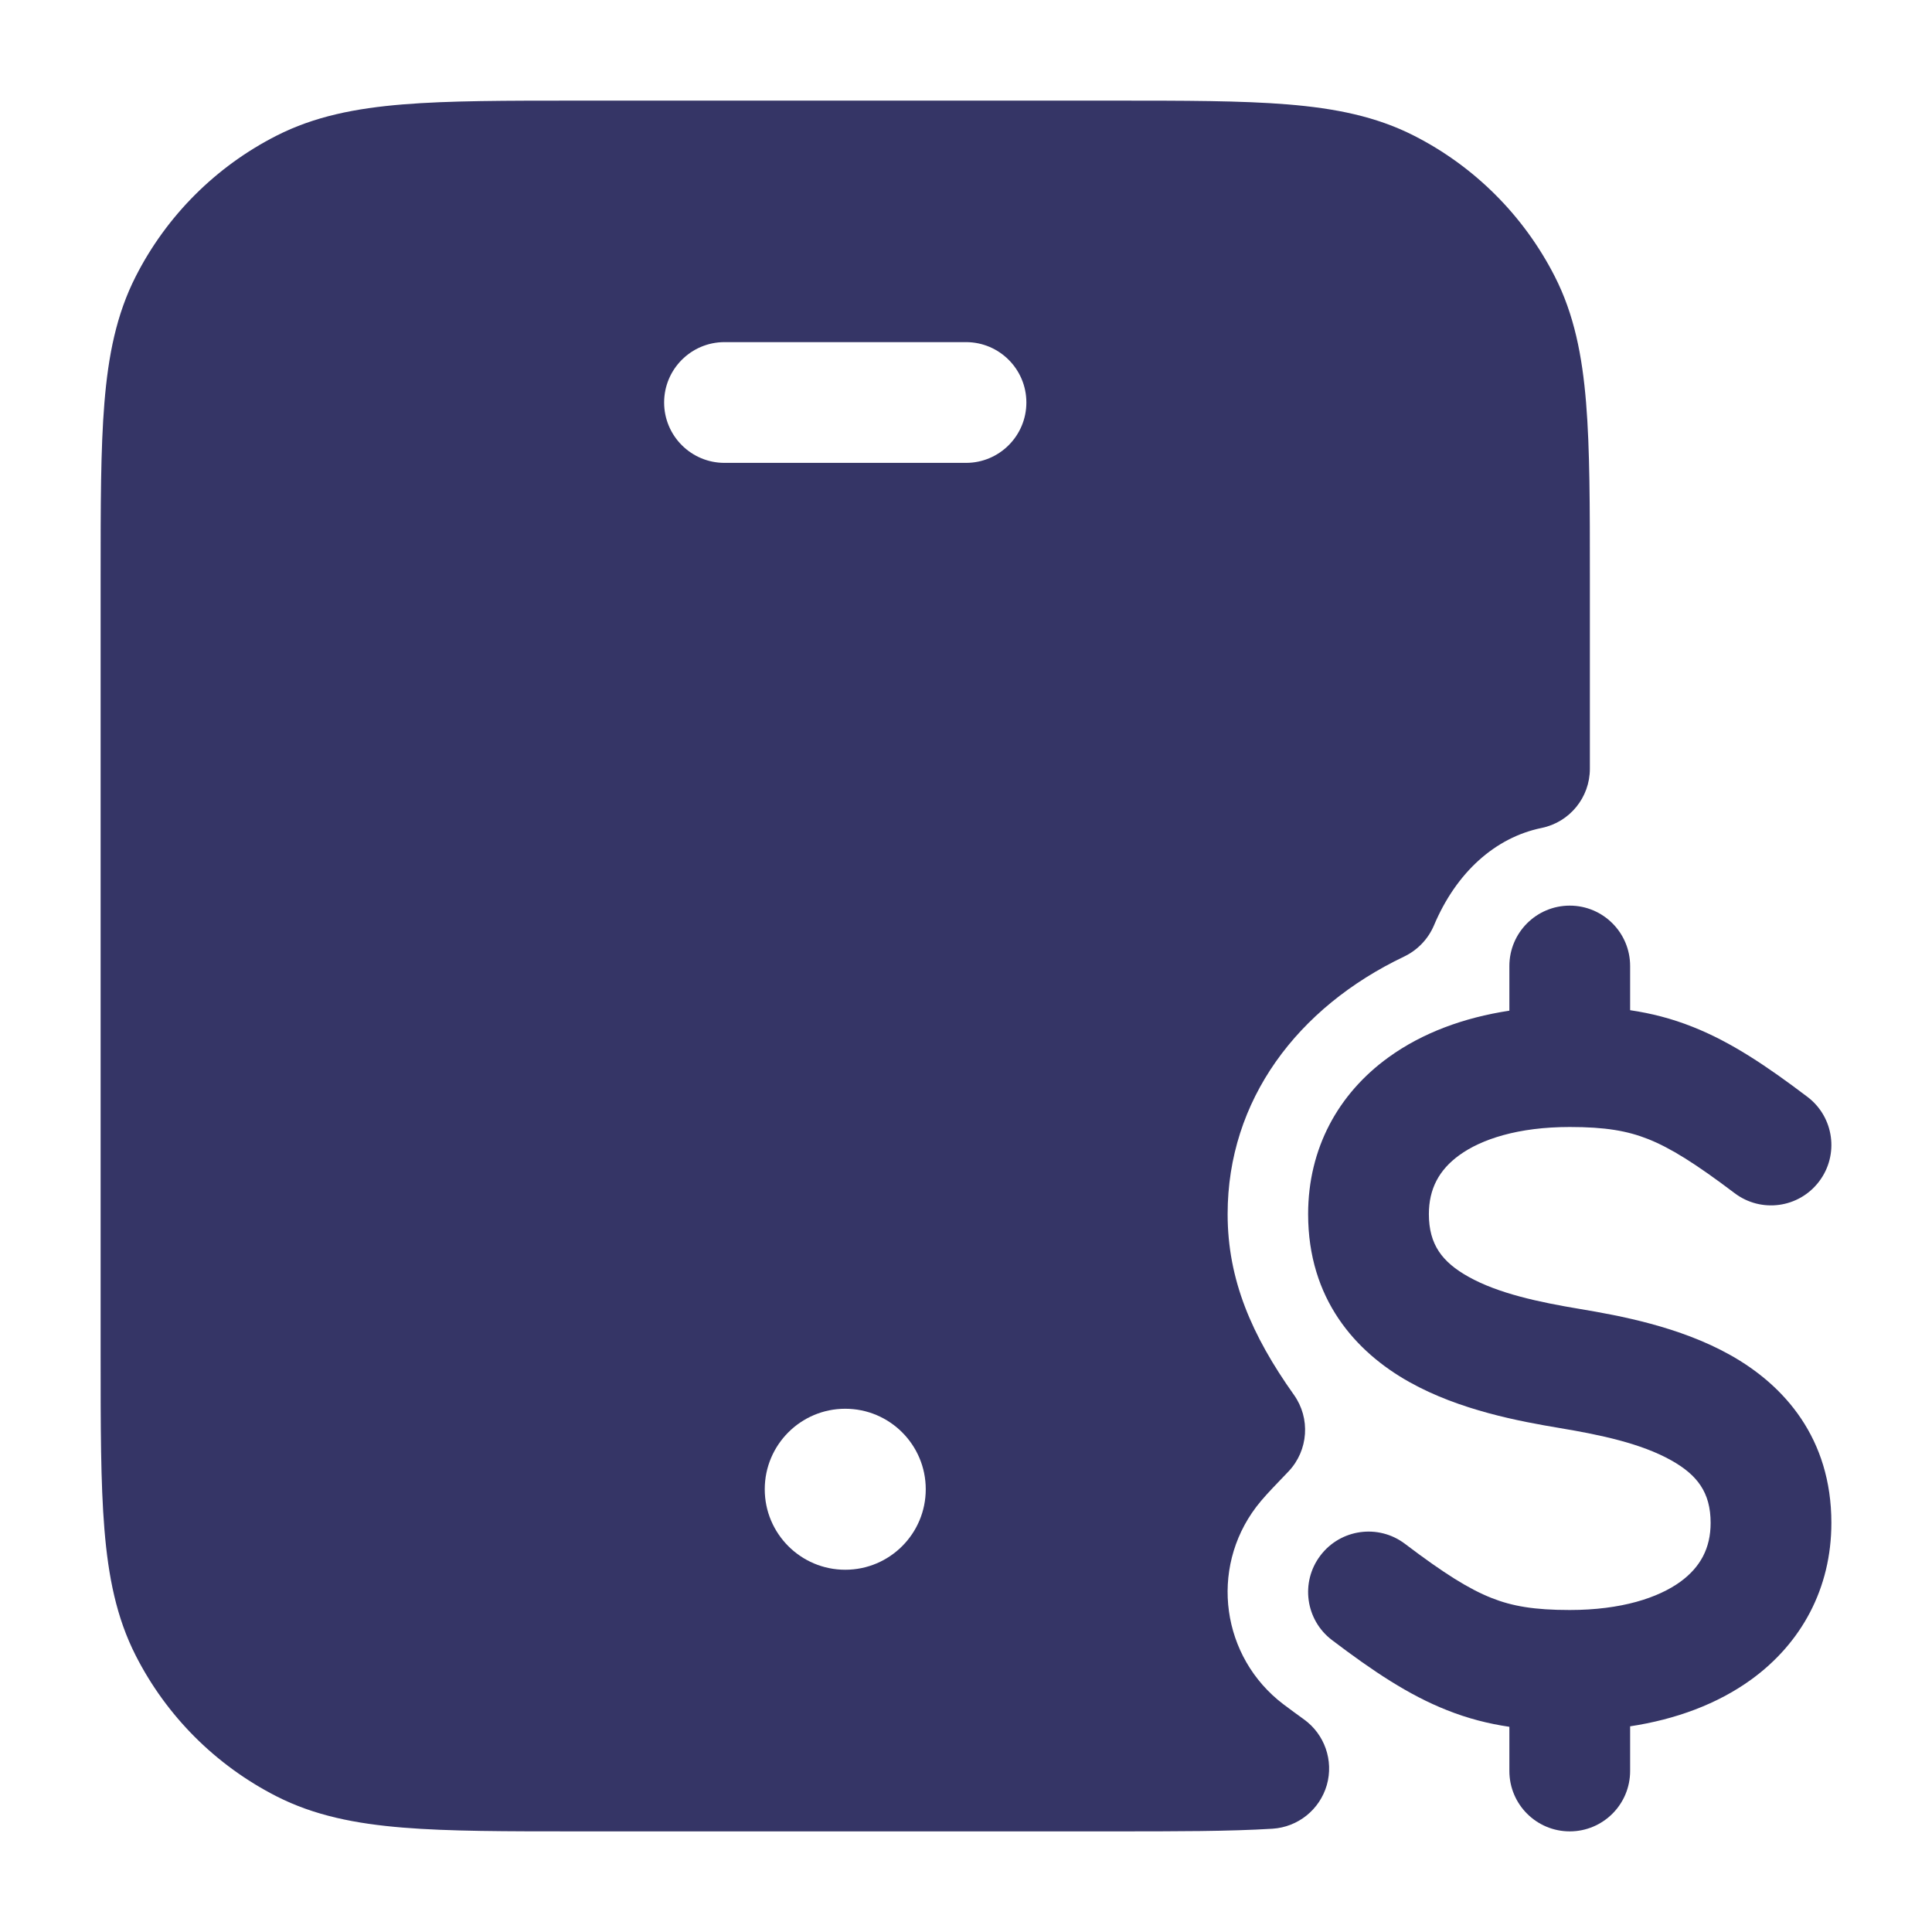 <svg width="24" height="24" viewBox="0 0 24 24" fill="none" xmlns="http://www.w3.org/2000/svg">
<path fill-rule="evenodd" clip-rule="evenodd" d="M13.832 1.25H7.168C6.285 1.25 5.577 1.25 5.004 1.297C4.416 1.345 3.905 1.446 3.434 1.686C2.681 2.069 2.069 2.681 1.686 3.434C1.446 3.905 1.345 4.416 1.297 5.004C1.25 5.577 1.25 6.285 1.25 7.168V16.832C1.25 17.715 1.25 18.423 1.297 18.996C1.345 19.584 1.446 20.095 1.686 20.566C2.069 21.319 2.681 21.93 3.434 22.314C3.905 22.554 4.416 22.655 5.004 22.703C5.577 22.75 6.285 22.75 7.168 22.75H13.823C14.619 22.75 15.271 22.75 15.807 22.717C16.124 22.697 16.394 22.48 16.482 22.175C16.569 21.87 16.455 21.543 16.197 21.358C16.112 21.297 16.028 21.235 15.944 21.172C15.173 20.588 15.021 19.491 15.605 18.72C15.681 18.62 15.772 18.523 15.9 18.39L15.901 18.389C15.935 18.354 15.972 18.315 16.009 18.276C16.253 18.016 16.281 17.619 16.074 17.328C15.549 16.589 15.25 15.896 15.25 15.082C15.25 13.666 16.116 12.515 17.444 11.882C17.61 11.802 17.741 11.665 17.813 11.496C18.091 10.836 18.575 10.403 19.151 10.285C19.5 10.213 19.75 9.906 19.75 9.55V7.168C19.75 6.285 19.75 5.577 19.703 5.004C19.655 4.416 19.554 3.905 19.314 3.434C18.93 2.681 18.319 2.069 17.566 1.686C17.095 1.446 16.584 1.345 15.996 1.297C15.423 1.25 14.715 1.25 13.832 1.25ZM8.25 5C8.25 4.586 8.586 4.25 9 4.25H12C12.414 4.25 12.75 4.586 12.75 5C12.75 5.414 12.414 5.75 12 5.75H9C8.586 5.75 8.25 5.414 8.25 5ZM9.5 18.5C9.5 17.948 9.948 17.5 10.5 17.5C11.052 17.5 11.5 17.948 11.5 18.5C11.5 19.052 11.052 19.5 10.5 19.5C9.948 19.5 9.5 19.052 9.5 18.5Z" fill="#353566"/>
<path d="M19.5 11.25C19.914 11.25 20.25 11.586 20.25 12V12.549C20.514 12.588 20.768 12.653 21.027 12.756C21.5 12.943 21.941 13.238 22.453 13.626C22.783 13.876 22.848 14.346 22.598 14.676C22.348 15.007 21.878 15.072 21.547 14.821C21.059 14.452 20.75 14.26 20.474 14.15C20.214 14.047 19.941 14 19.5 14C18.857 14 18.401 14.152 18.128 14.35C17.877 14.532 17.75 14.768 17.75 15.082C17.75 15.461 17.916 15.678 18.241 15.86C18.614 16.069 19.119 16.176 19.623 16.26C20.119 16.343 20.864 16.48 21.491 16.831C22.166 17.208 22.75 17.867 22.75 18.918C22.75 19.733 22.377 20.413 21.753 20.865C21.331 21.17 20.815 21.359 20.25 21.445V22C20.25 22.414 19.914 22.75 19.5 22.75C19.086 22.75 18.75 22.414 18.75 22V21.451C18.486 21.412 18.232 21.347 17.974 21.244C17.5 21.057 17.059 20.762 16.547 20.374C16.217 20.124 16.152 19.654 16.402 19.324C16.652 18.993 17.123 18.928 17.453 19.178C17.941 19.548 18.25 19.74 18.527 19.85C18.786 19.953 19.059 20 19.5 20C20.143 20 20.599 19.848 20.873 19.65C21.123 19.468 21.25 19.232 21.25 18.918C21.25 18.539 21.084 18.322 20.759 18.14C20.386 17.931 19.881 17.824 19.377 17.74C18.881 17.657 18.136 17.52 17.509 17.169C16.834 16.792 16.25 16.133 16.25 15.082C16.25 14.267 16.623 13.587 17.248 13.135C17.669 12.83 18.185 12.641 18.75 12.555V12C18.75 11.586 19.086 11.25 19.5 11.25Z" fill="#353566"/>
</svg>
